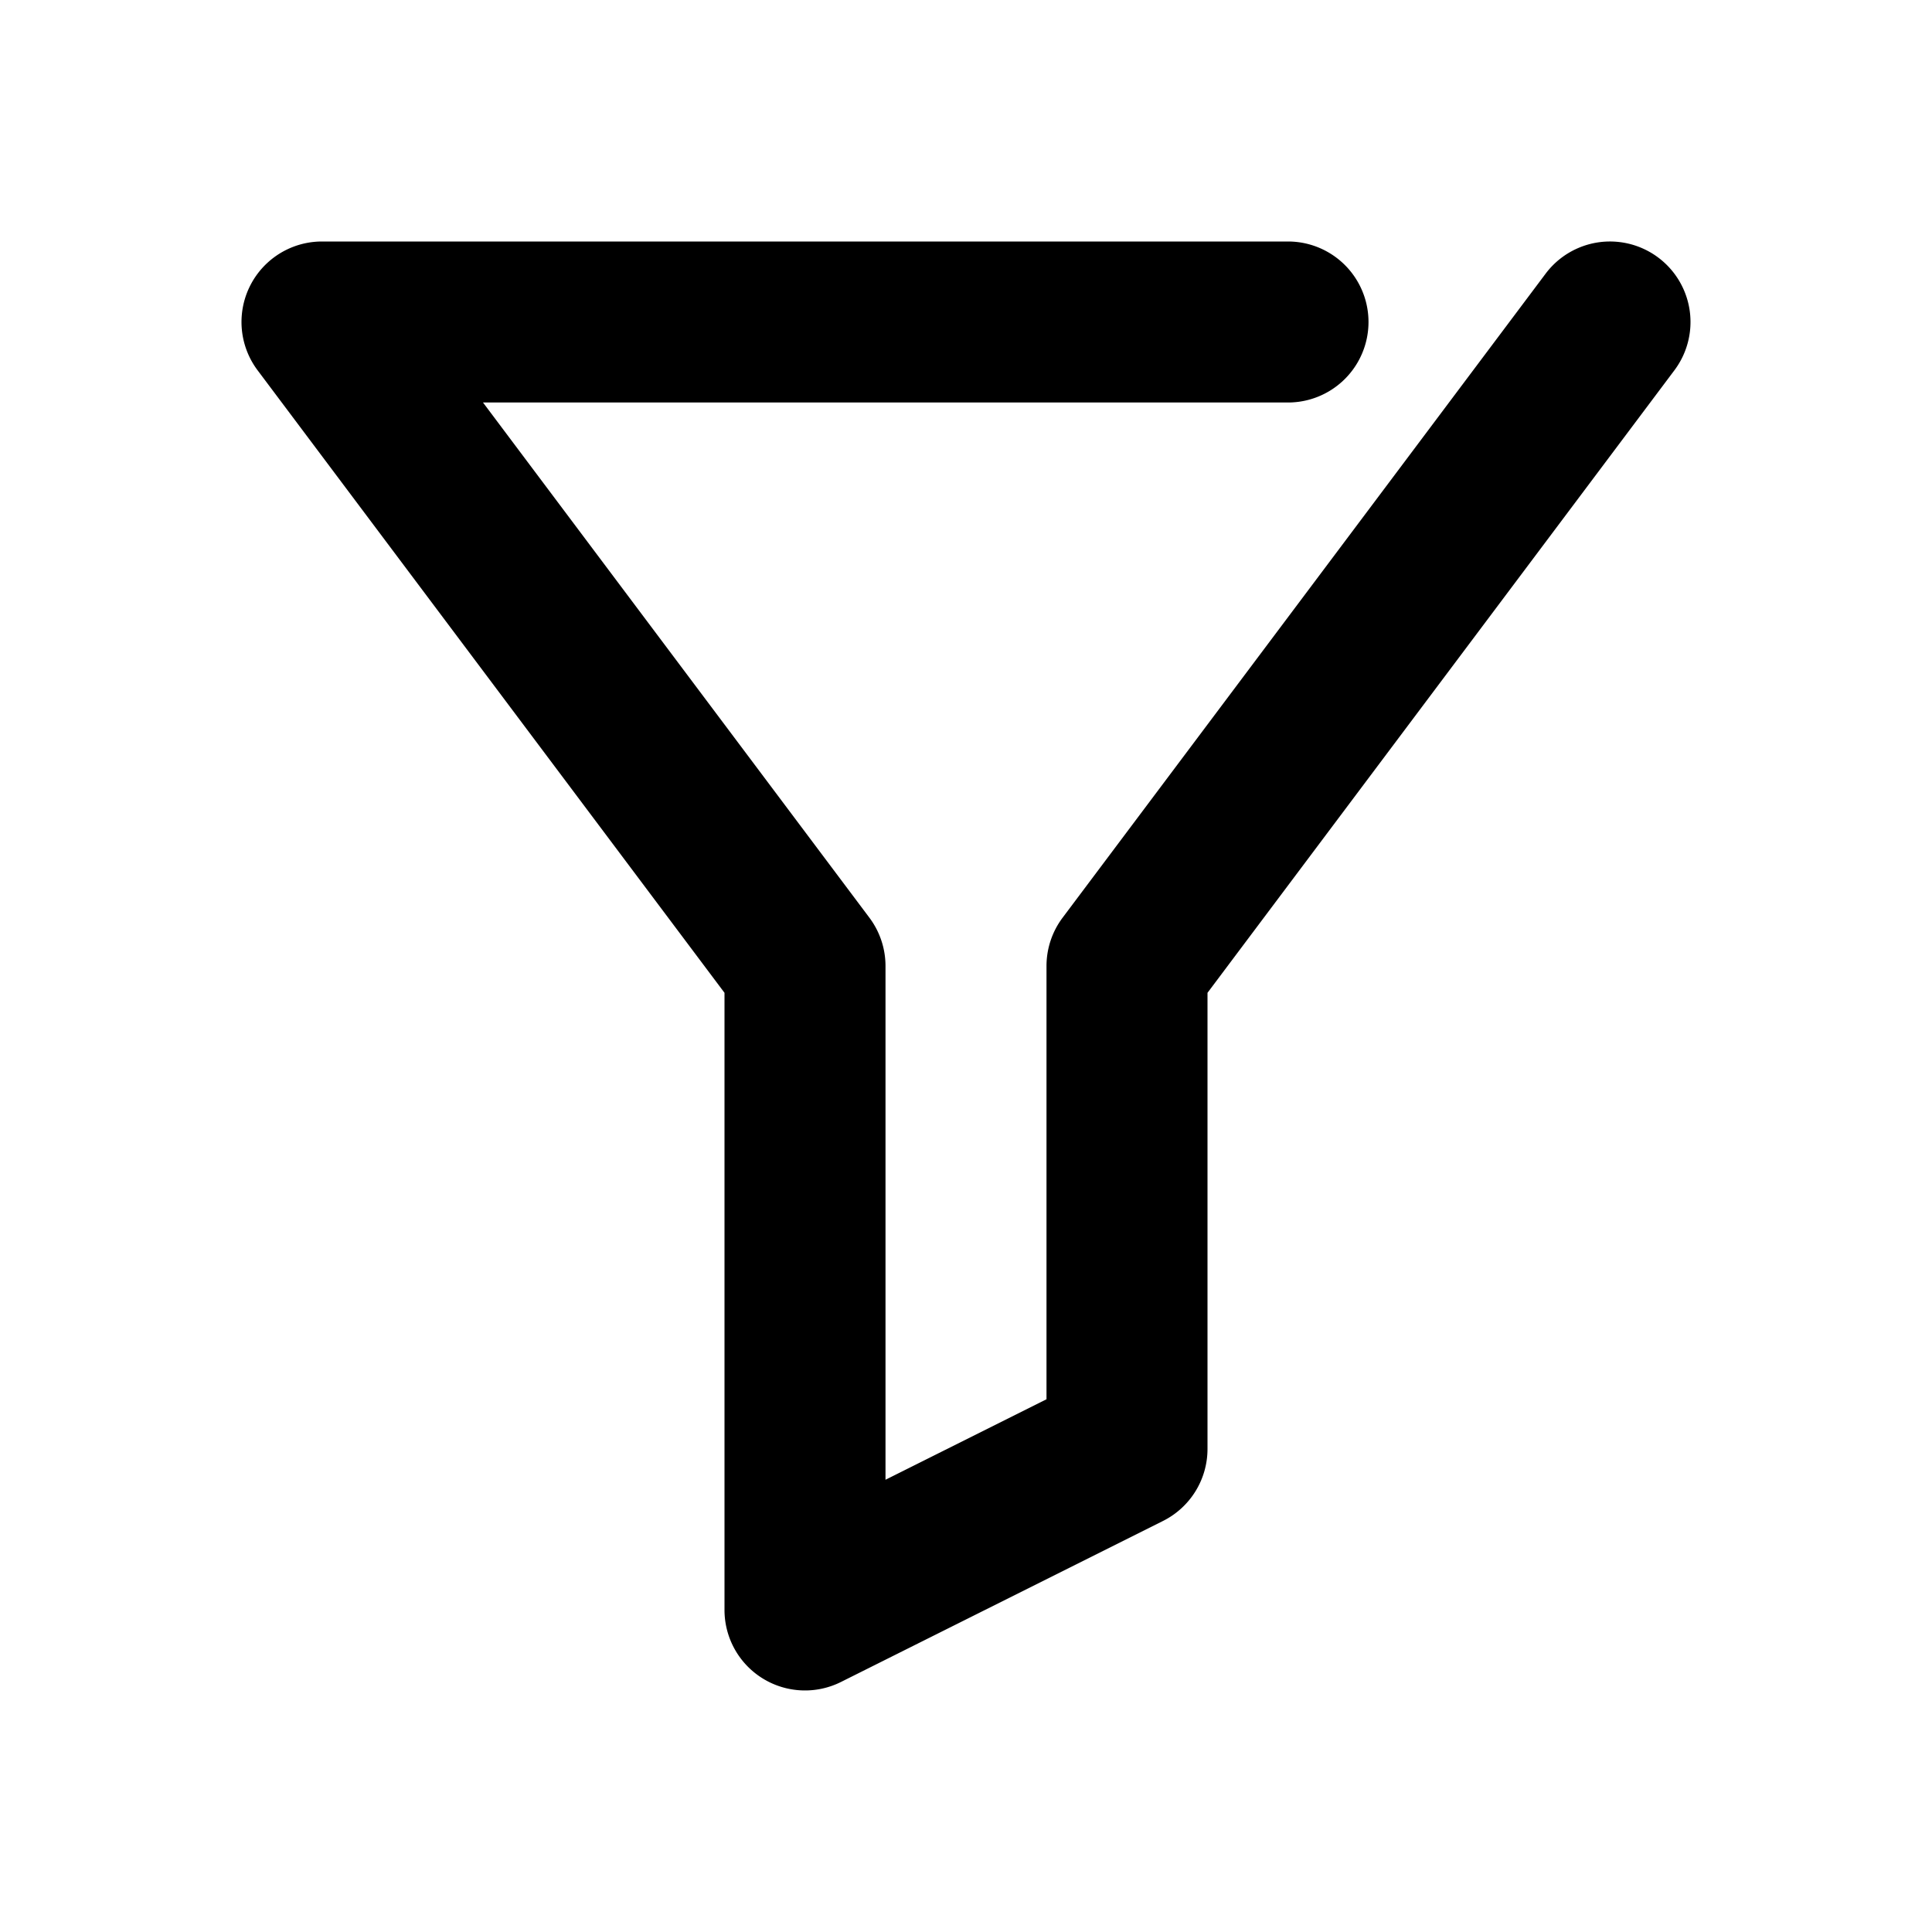 <svg width="24" height="24" viewBox="0 0 24 24" xmlns="http://www.w3.org/2000/svg"><title>filter</title><path d="M13 12a1 1 0 0 1 .2-.6l6-8a1 1 0 1 1 1.6 1.2L15 12.333V18a1 1 0 0 1-.553.894l-4 2A1 1 0 0 1 9 20v-7.667L3.2 4.6A1 1 0 0 1 4 3h12a1 1 0 0 1 0 2H6l4.8 6.4a1 1 0 0 1 .2.6v6.382l2-1V12z" fill="#000" fill-rule="nonzero"/></svg>